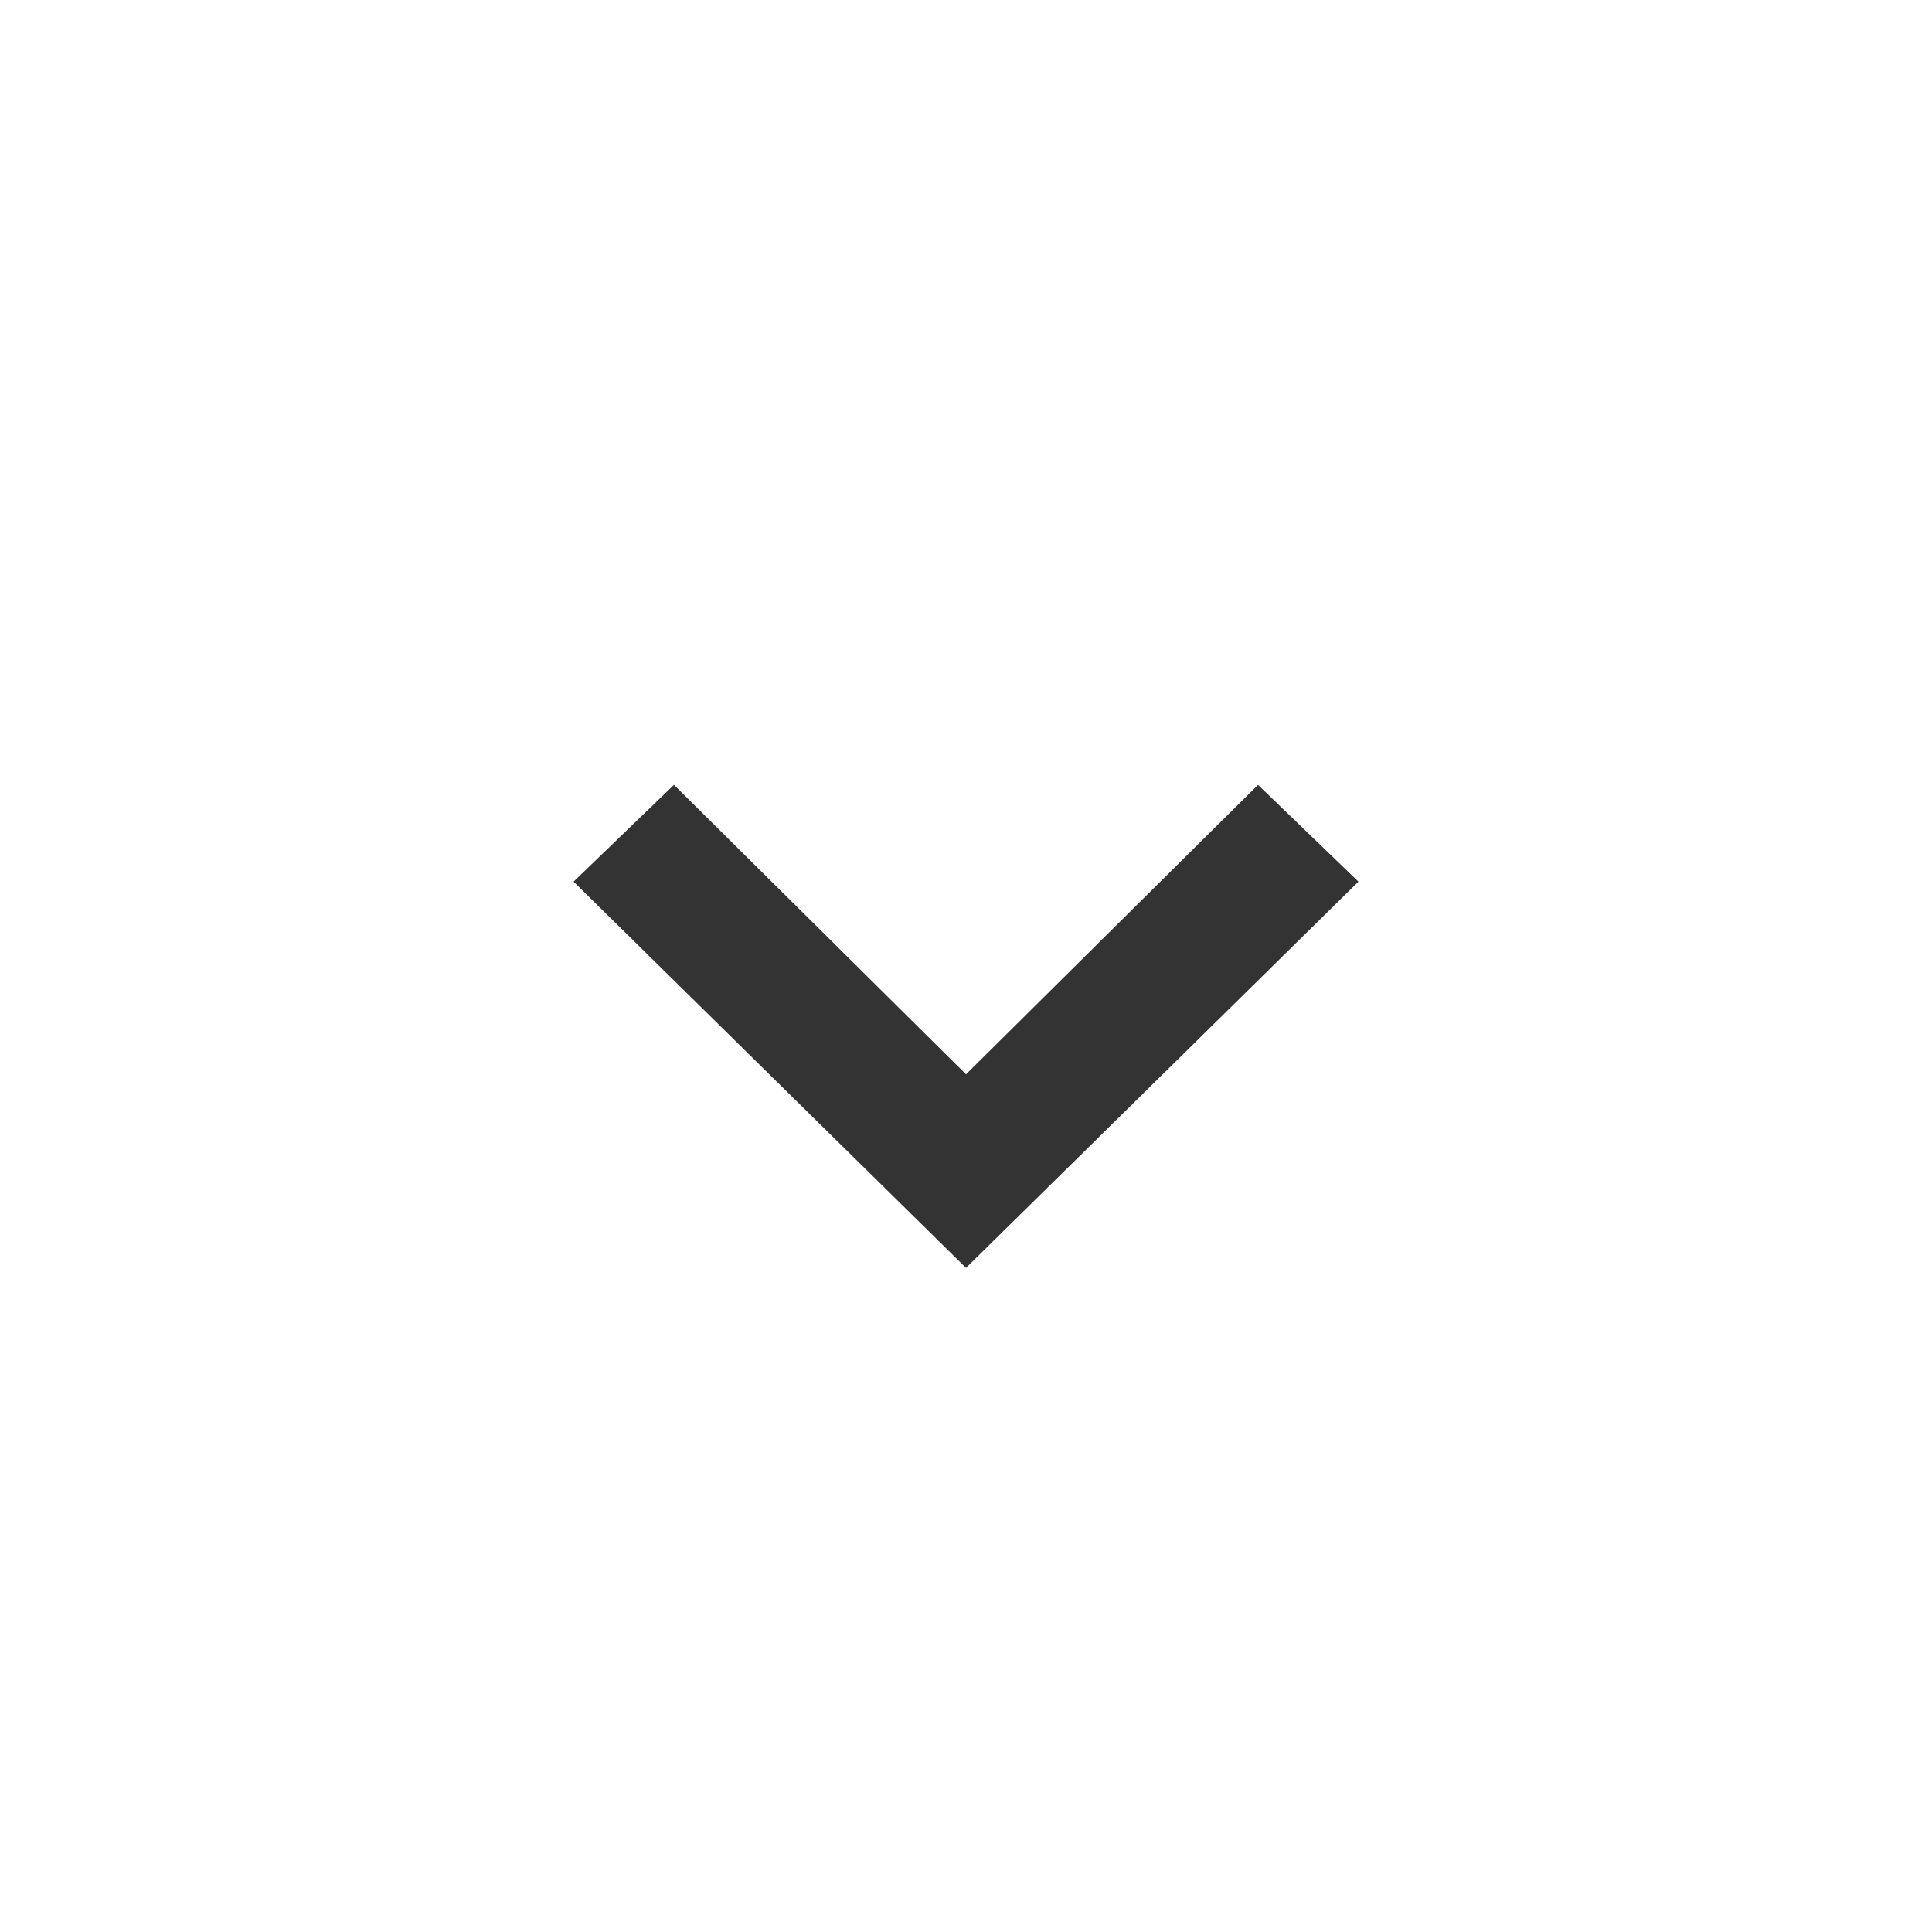 <svg width="32" height="32" viewBox="0 0 32 32" fill="none" xmlns="http://www.w3.org/2000/svg">
<path d="M11.163 13L16 17.794L20.837 13L22.5 14.603L16 21L9.5 14.603L11.163 13Z" fill="#333333"/>
</svg>
